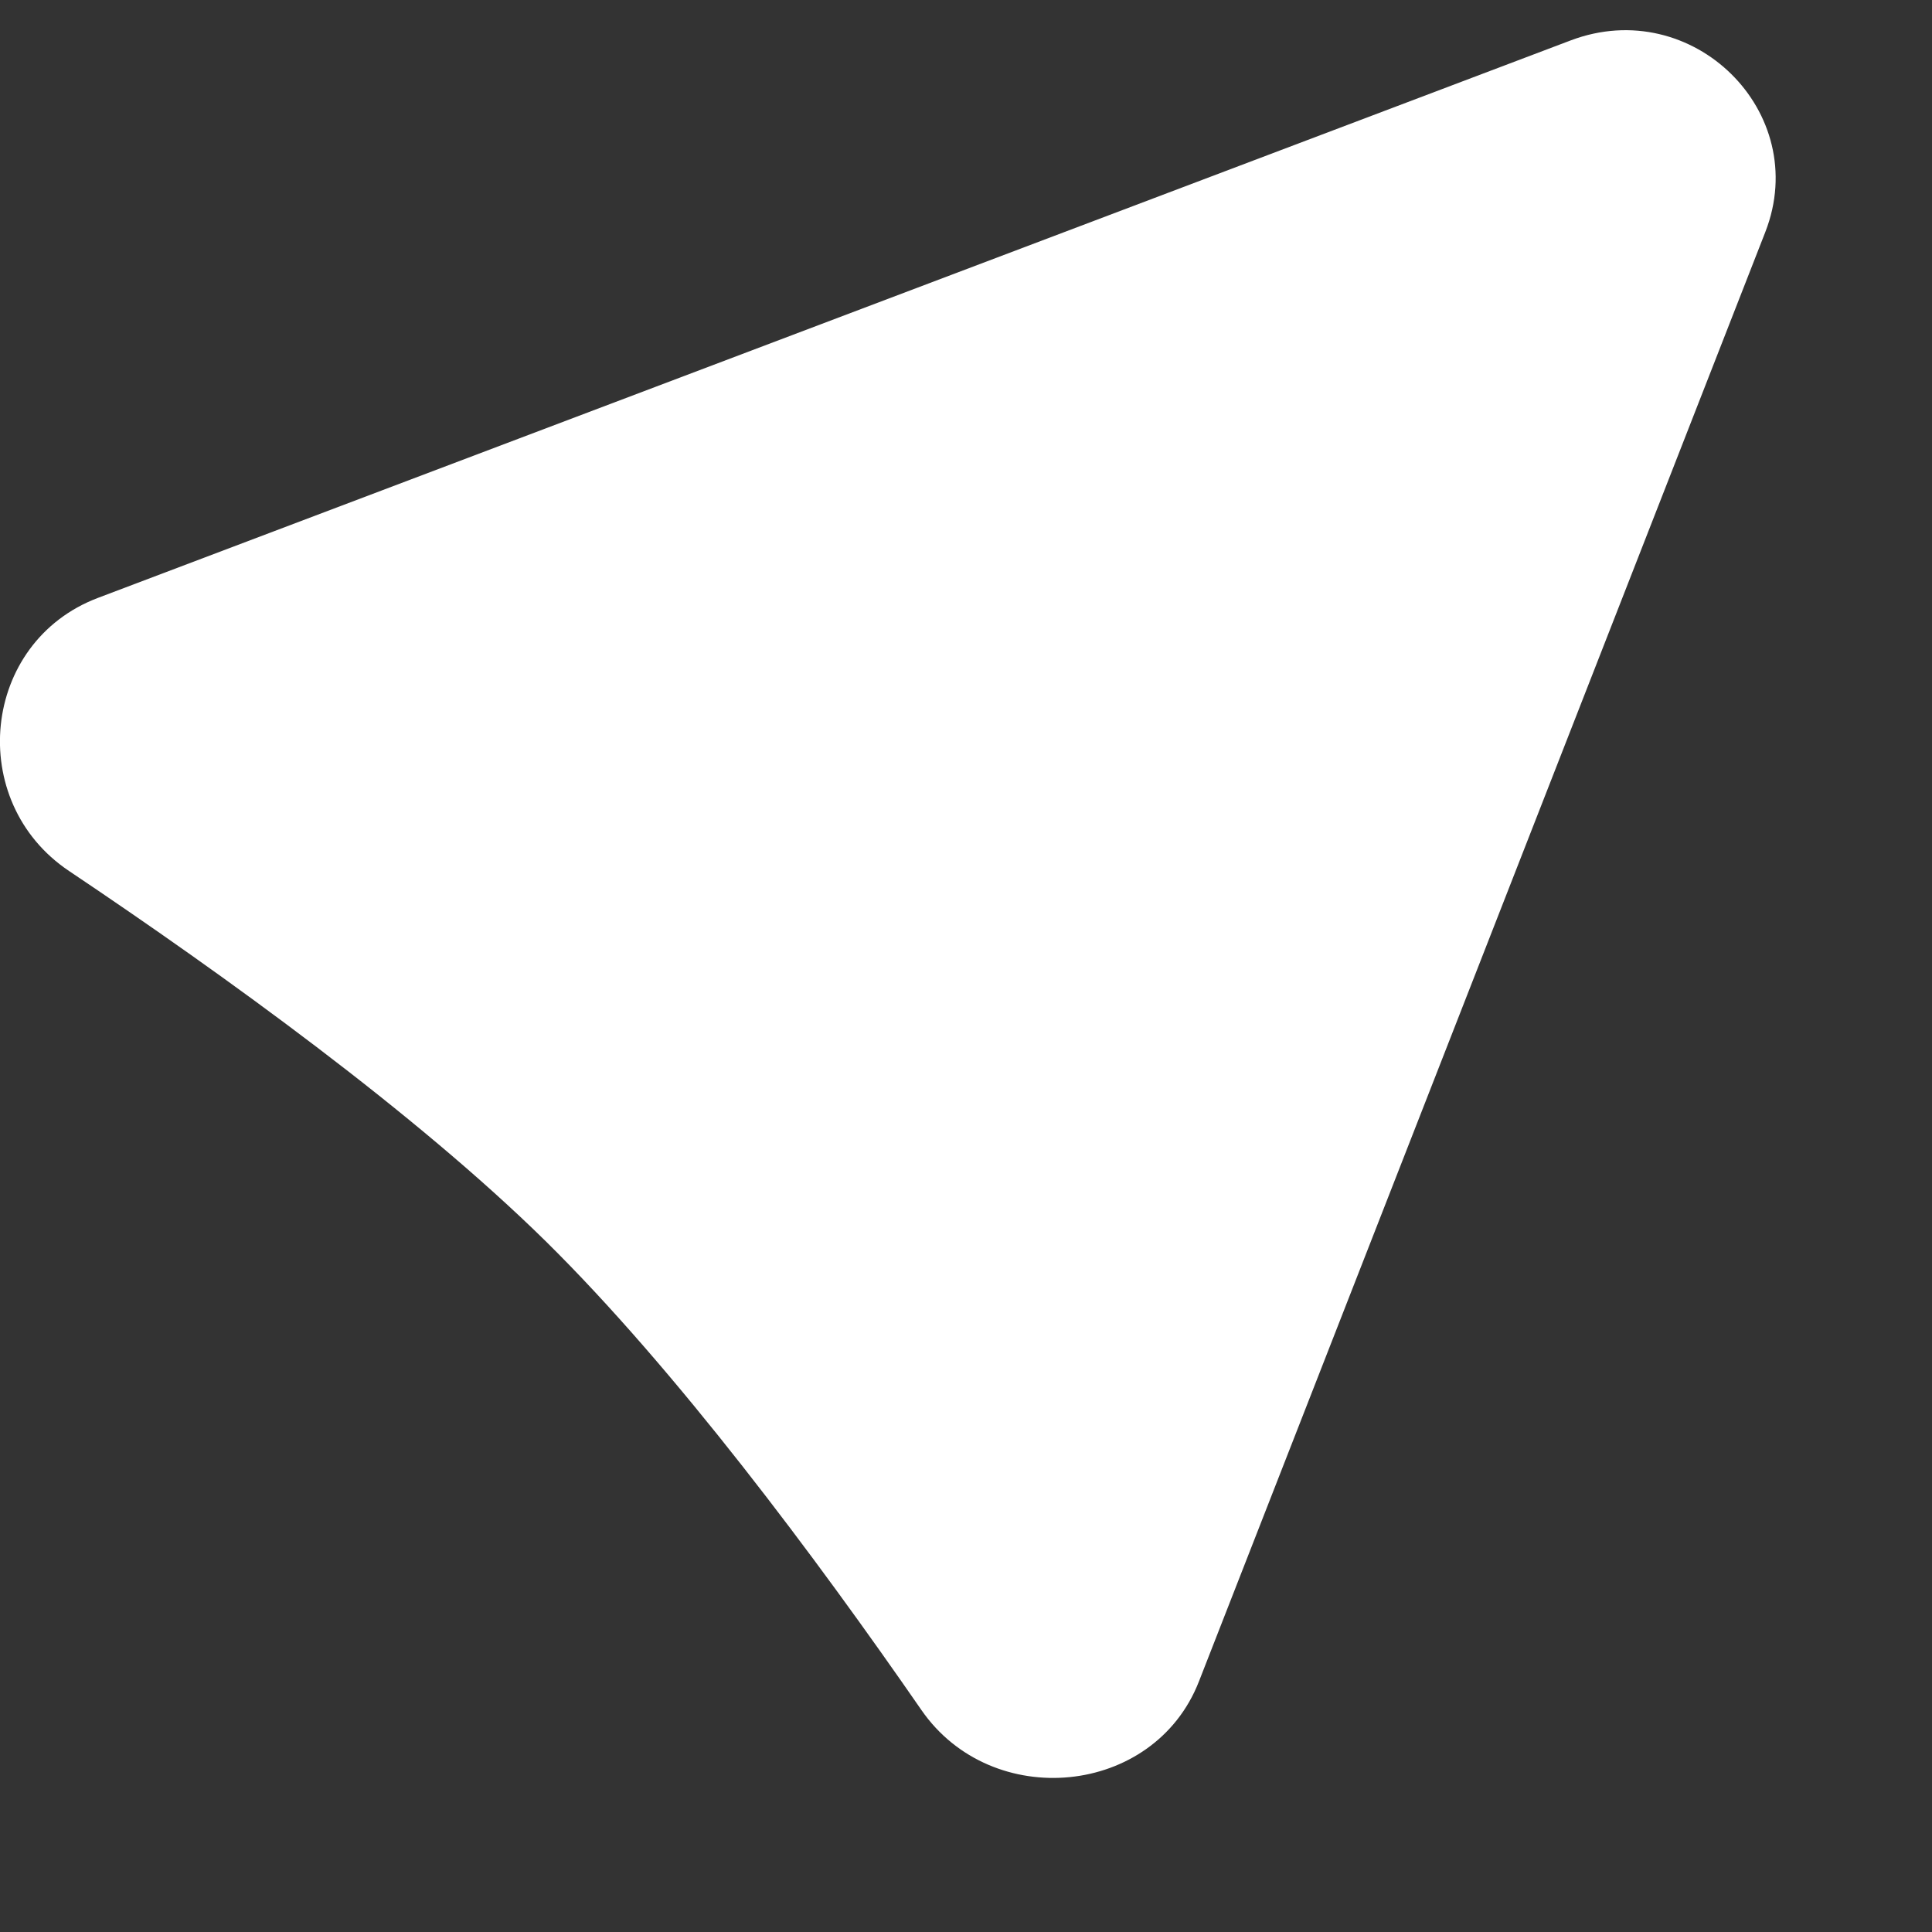 <svg width="11" height="11" viewBox="0 0 11 11" fill="none" xmlns="http://www.w3.org/2000/svg">
<rect x="0" y="0" width="11" height="11" fill="#333333" stroke="none"/>
<g clip-path="url(#clip0_531_7020)">
<path d="M6.826 9.574L10.051 1.321C10.317 0.638 9.636 -0.032 8.943 0.23L0.558 3.404C-0.108 3.656 -0.197 4.564 0.393 4.959C1.276 5.551 2.367 6.339 3.106 7.066C3.844 7.793 4.645 8.867 5.246 9.736C5.647 10.316 6.57 10.229 6.826 9.574Z" fill="white"/>
</g>
<defs>
<clipPath id="clip0_531_7020">
<rect width="10.125" height="10.131" fill="white" transform="translate(0 0.172)"/>
</clipPath>
</defs>
</svg>
